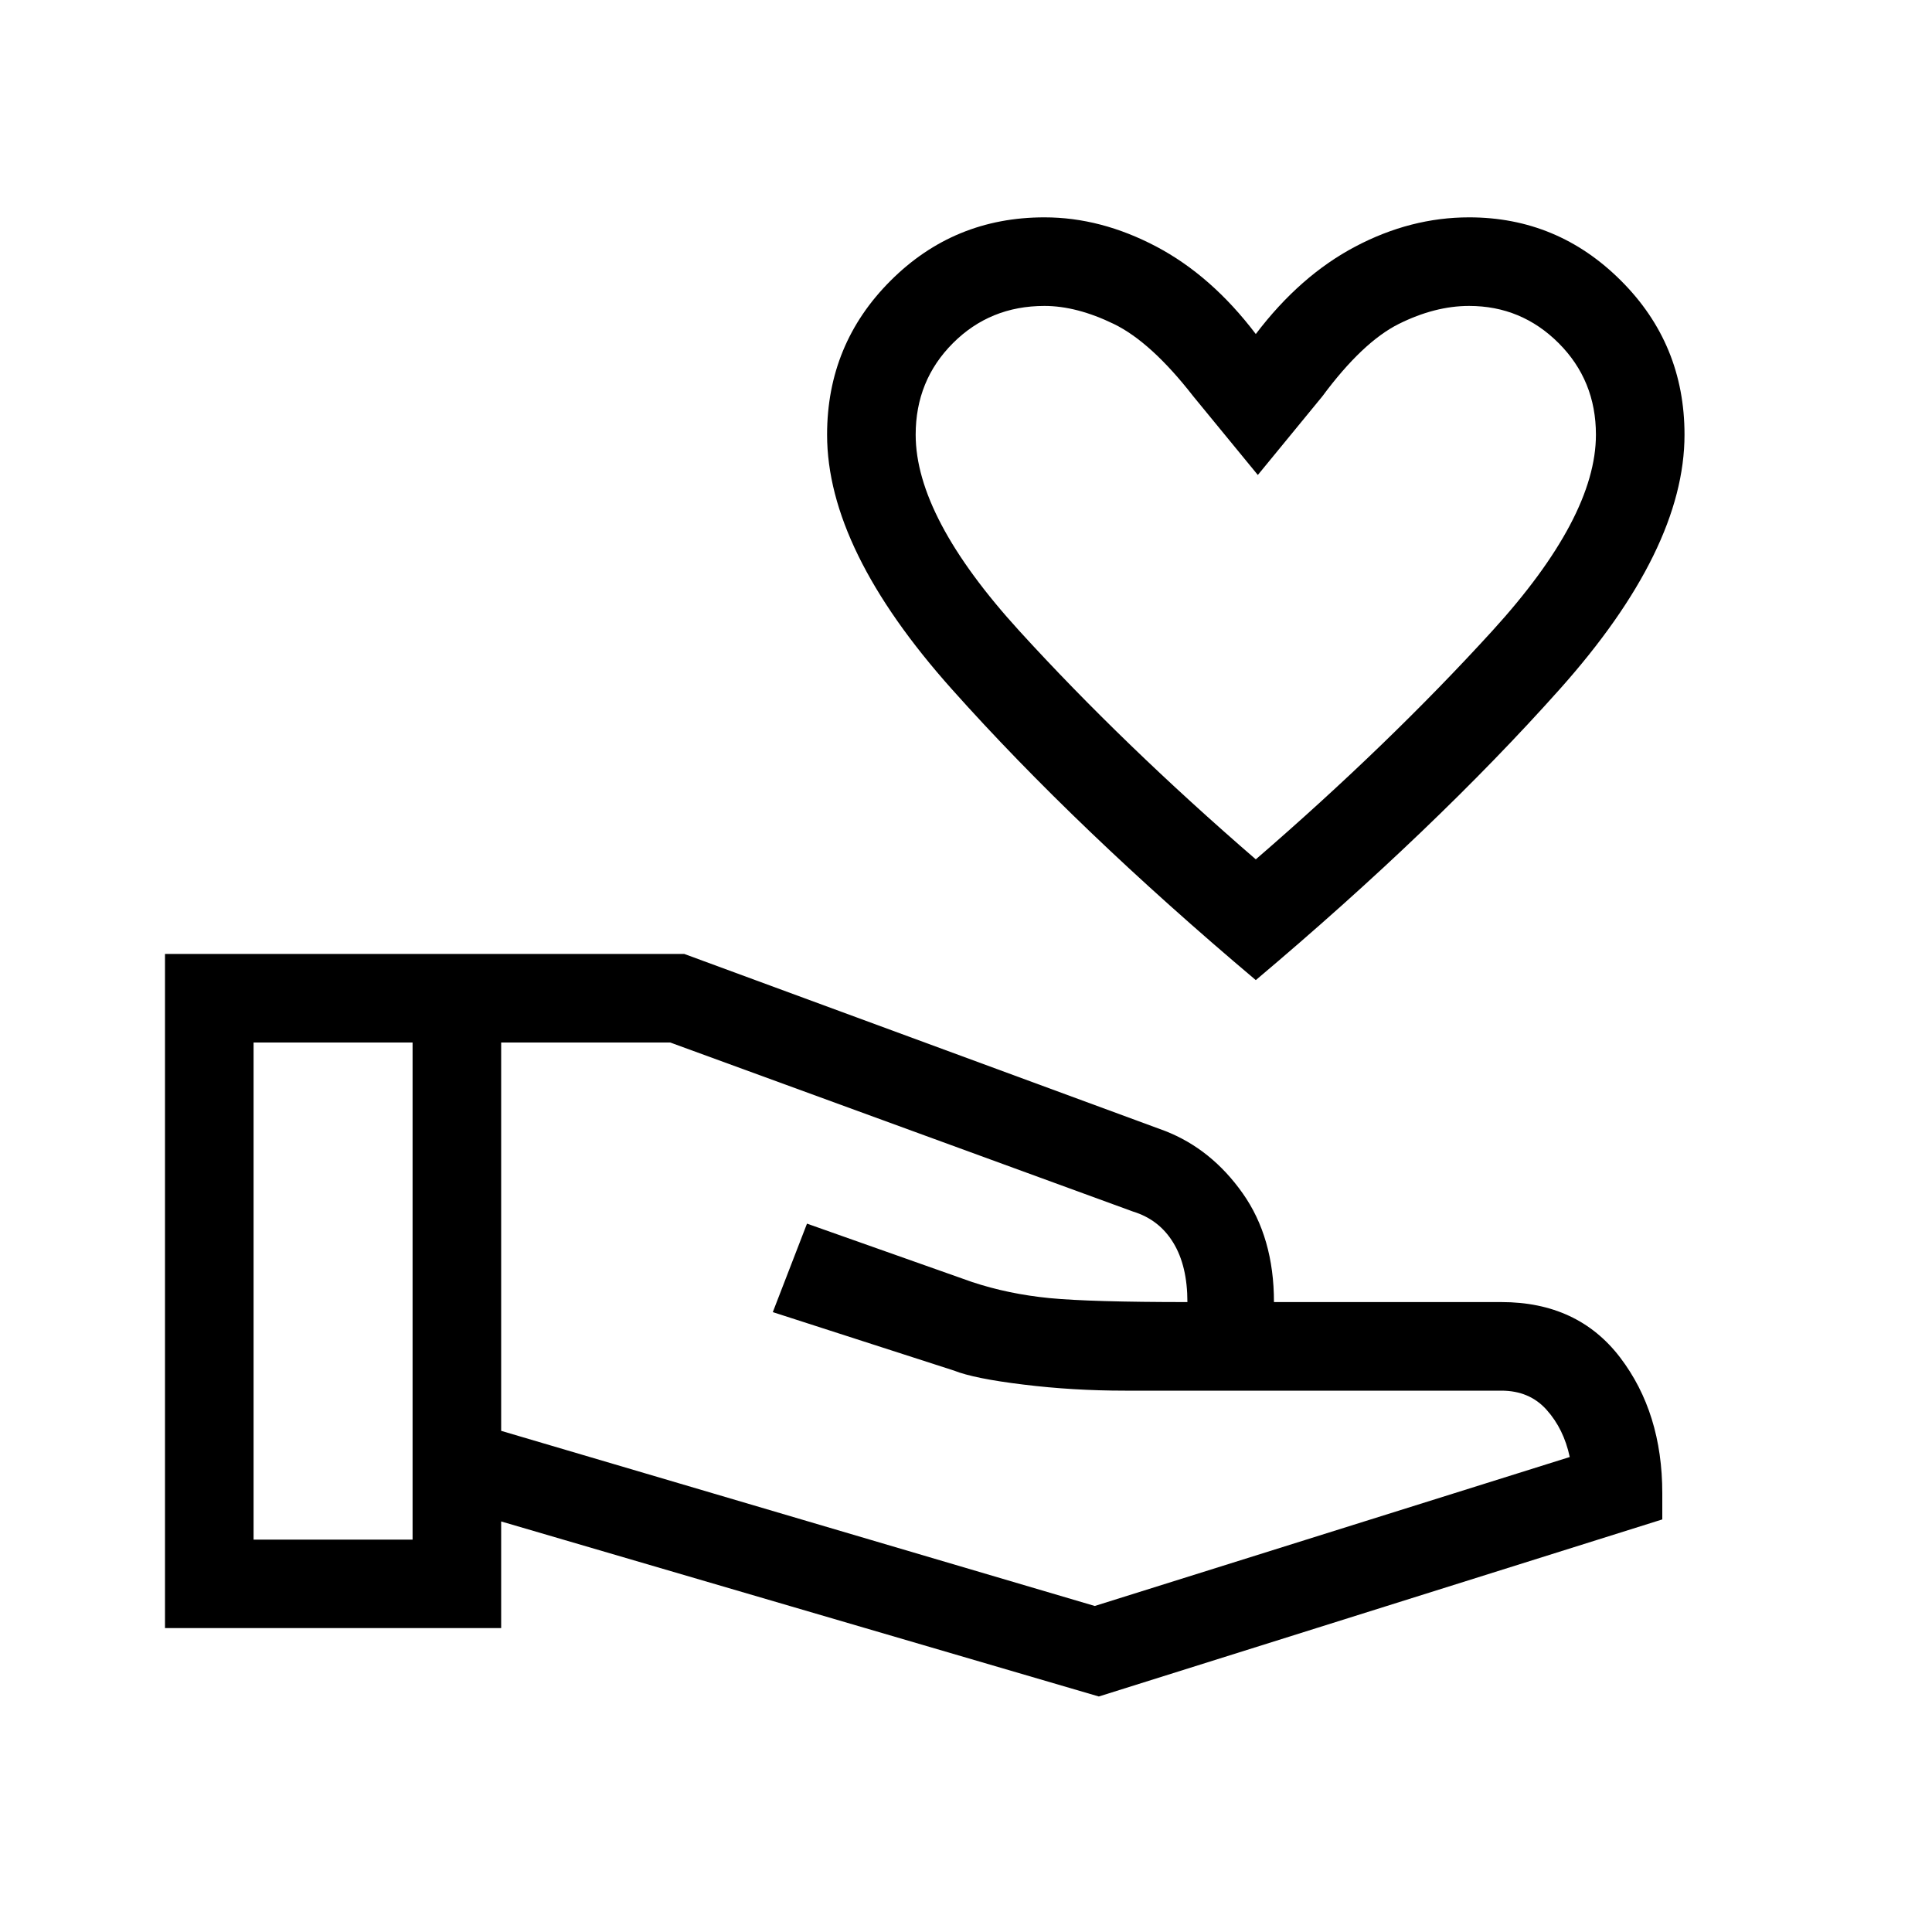 <svg xmlns="http://www.w3.org/2000/svg" height="20" width="20"><path d="M13 10.146q-1.854-1.563-3.146-3.011Q8.562 5.688 8.562 4.5q0-.938.657-1.594.656-.656 1.593-.656.584 0 1.157.302.573.302 1.031.906.458-.604 1.031-.906.573-.302 1.177-.302.917 0 1.573.656.657.656.657 1.594 0 1.188-1.292 2.635Q14.854 8.583 13 10.146Zm0-1.25q1.375-1.188 2.448-2.365 1.073-1.177 1.073-2.031 0-.562-.386-.948-.385-.385-.927-.385-.354 0-.729.187-.375.188-.791.75l-.667.813-.667-.813q-.437-.562-.823-.75-.385-.187-.719-.187-.562 0-.947.385-.386.386-.386.948 0 .854 1.073 2.031T13 8.896Zm0-2.875Zm-1.625 11.541L5.188 15.75v1.104h-3.48V9.875h5.375l4.979 1.833q.48.188.803.646.323.458.323 1.125h2.354q.791 0 1.229.573.437.573.437 1.406v.271Zm-8.75-1.624h1.646v-5.146H2.625Zm8.708.687 4.917-1.542q-.062-.291-.24-.489-.177-.198-.468-.198h-3.896q-.542 0-1.052-.063-.511-.062-.719-.145L8 13.583l.354-.916 1.708.604q.376.125.803.167.427.041 1.427.041 0-.375-.146-.614-.146-.24-.417-.323l-4.791-1.75h-1.75v4.02Zm-7.062-3.271Zm8.021.125Zm-8.021-.125Zm.917 0Z"/></svg>